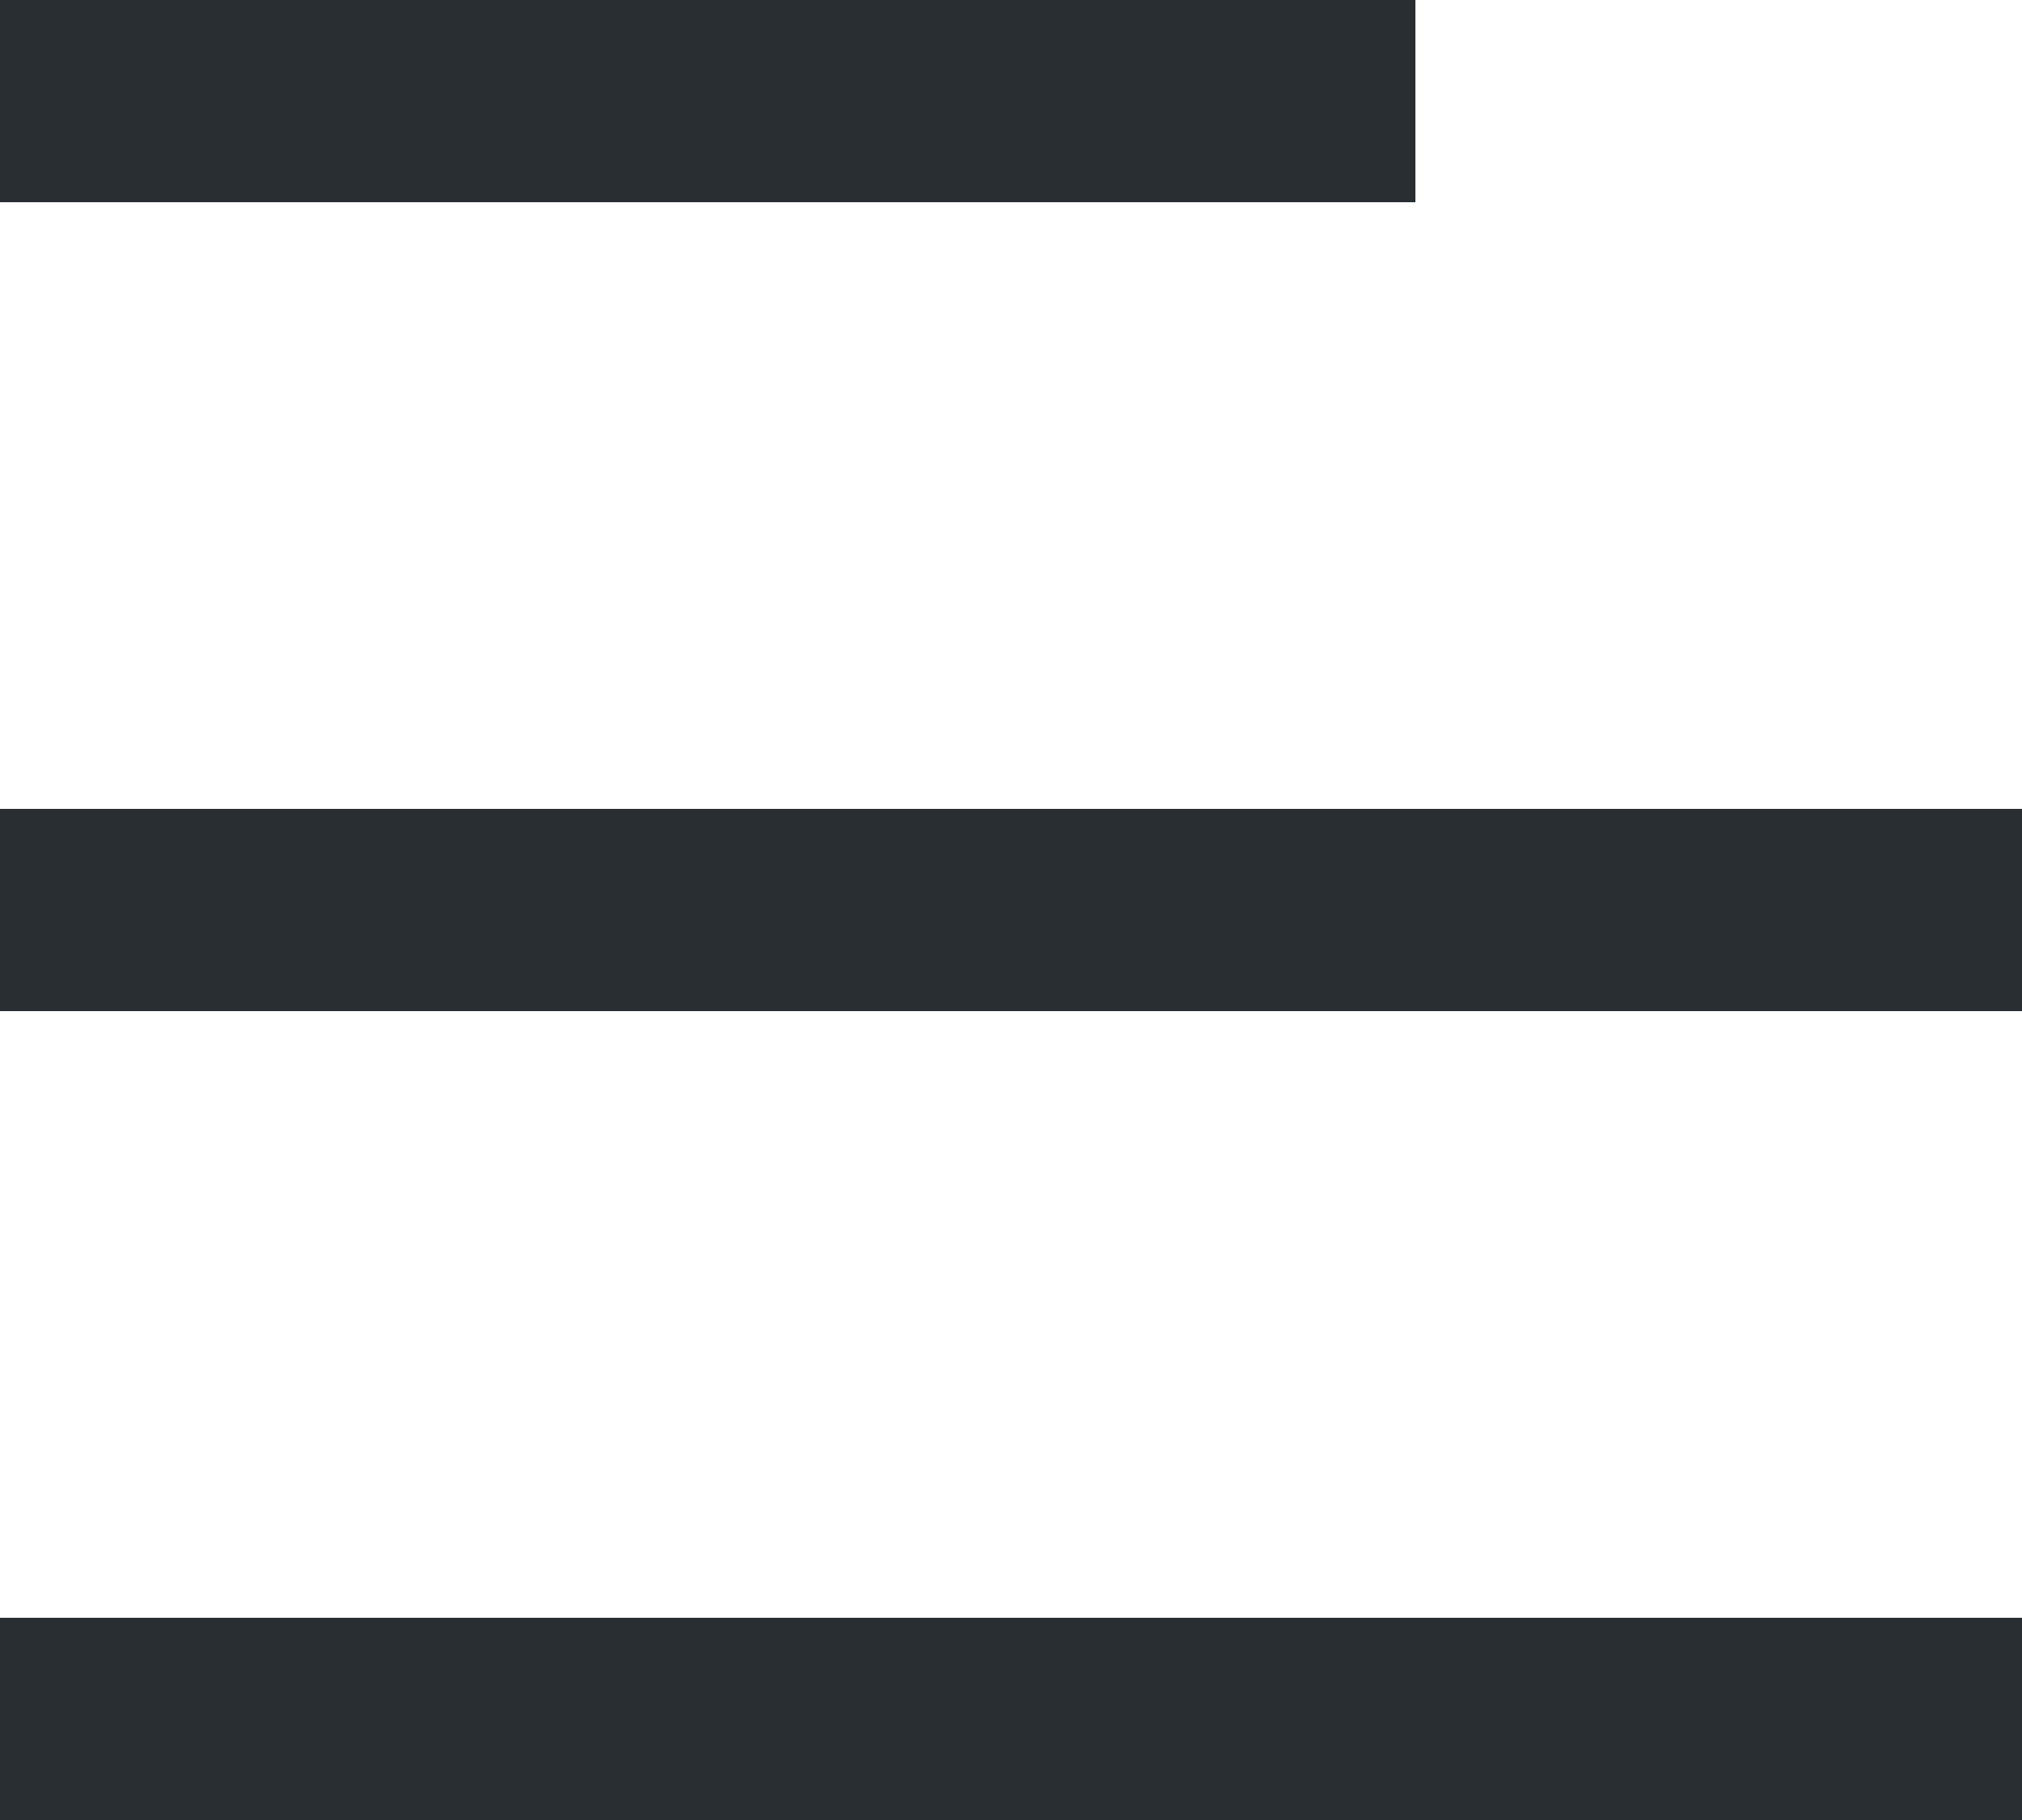 <svg height="9" viewBox="0 0 10 9" width="10" xmlns="http://www.w3.org/2000/svg"><g fill="#292e33" fill-rule="evenodd"><path d="m0 0h7v1h-7z"/><path d="m0 4h10v1h-10z"/><path d="m0 8h10v1h-10z"/></g></svg>